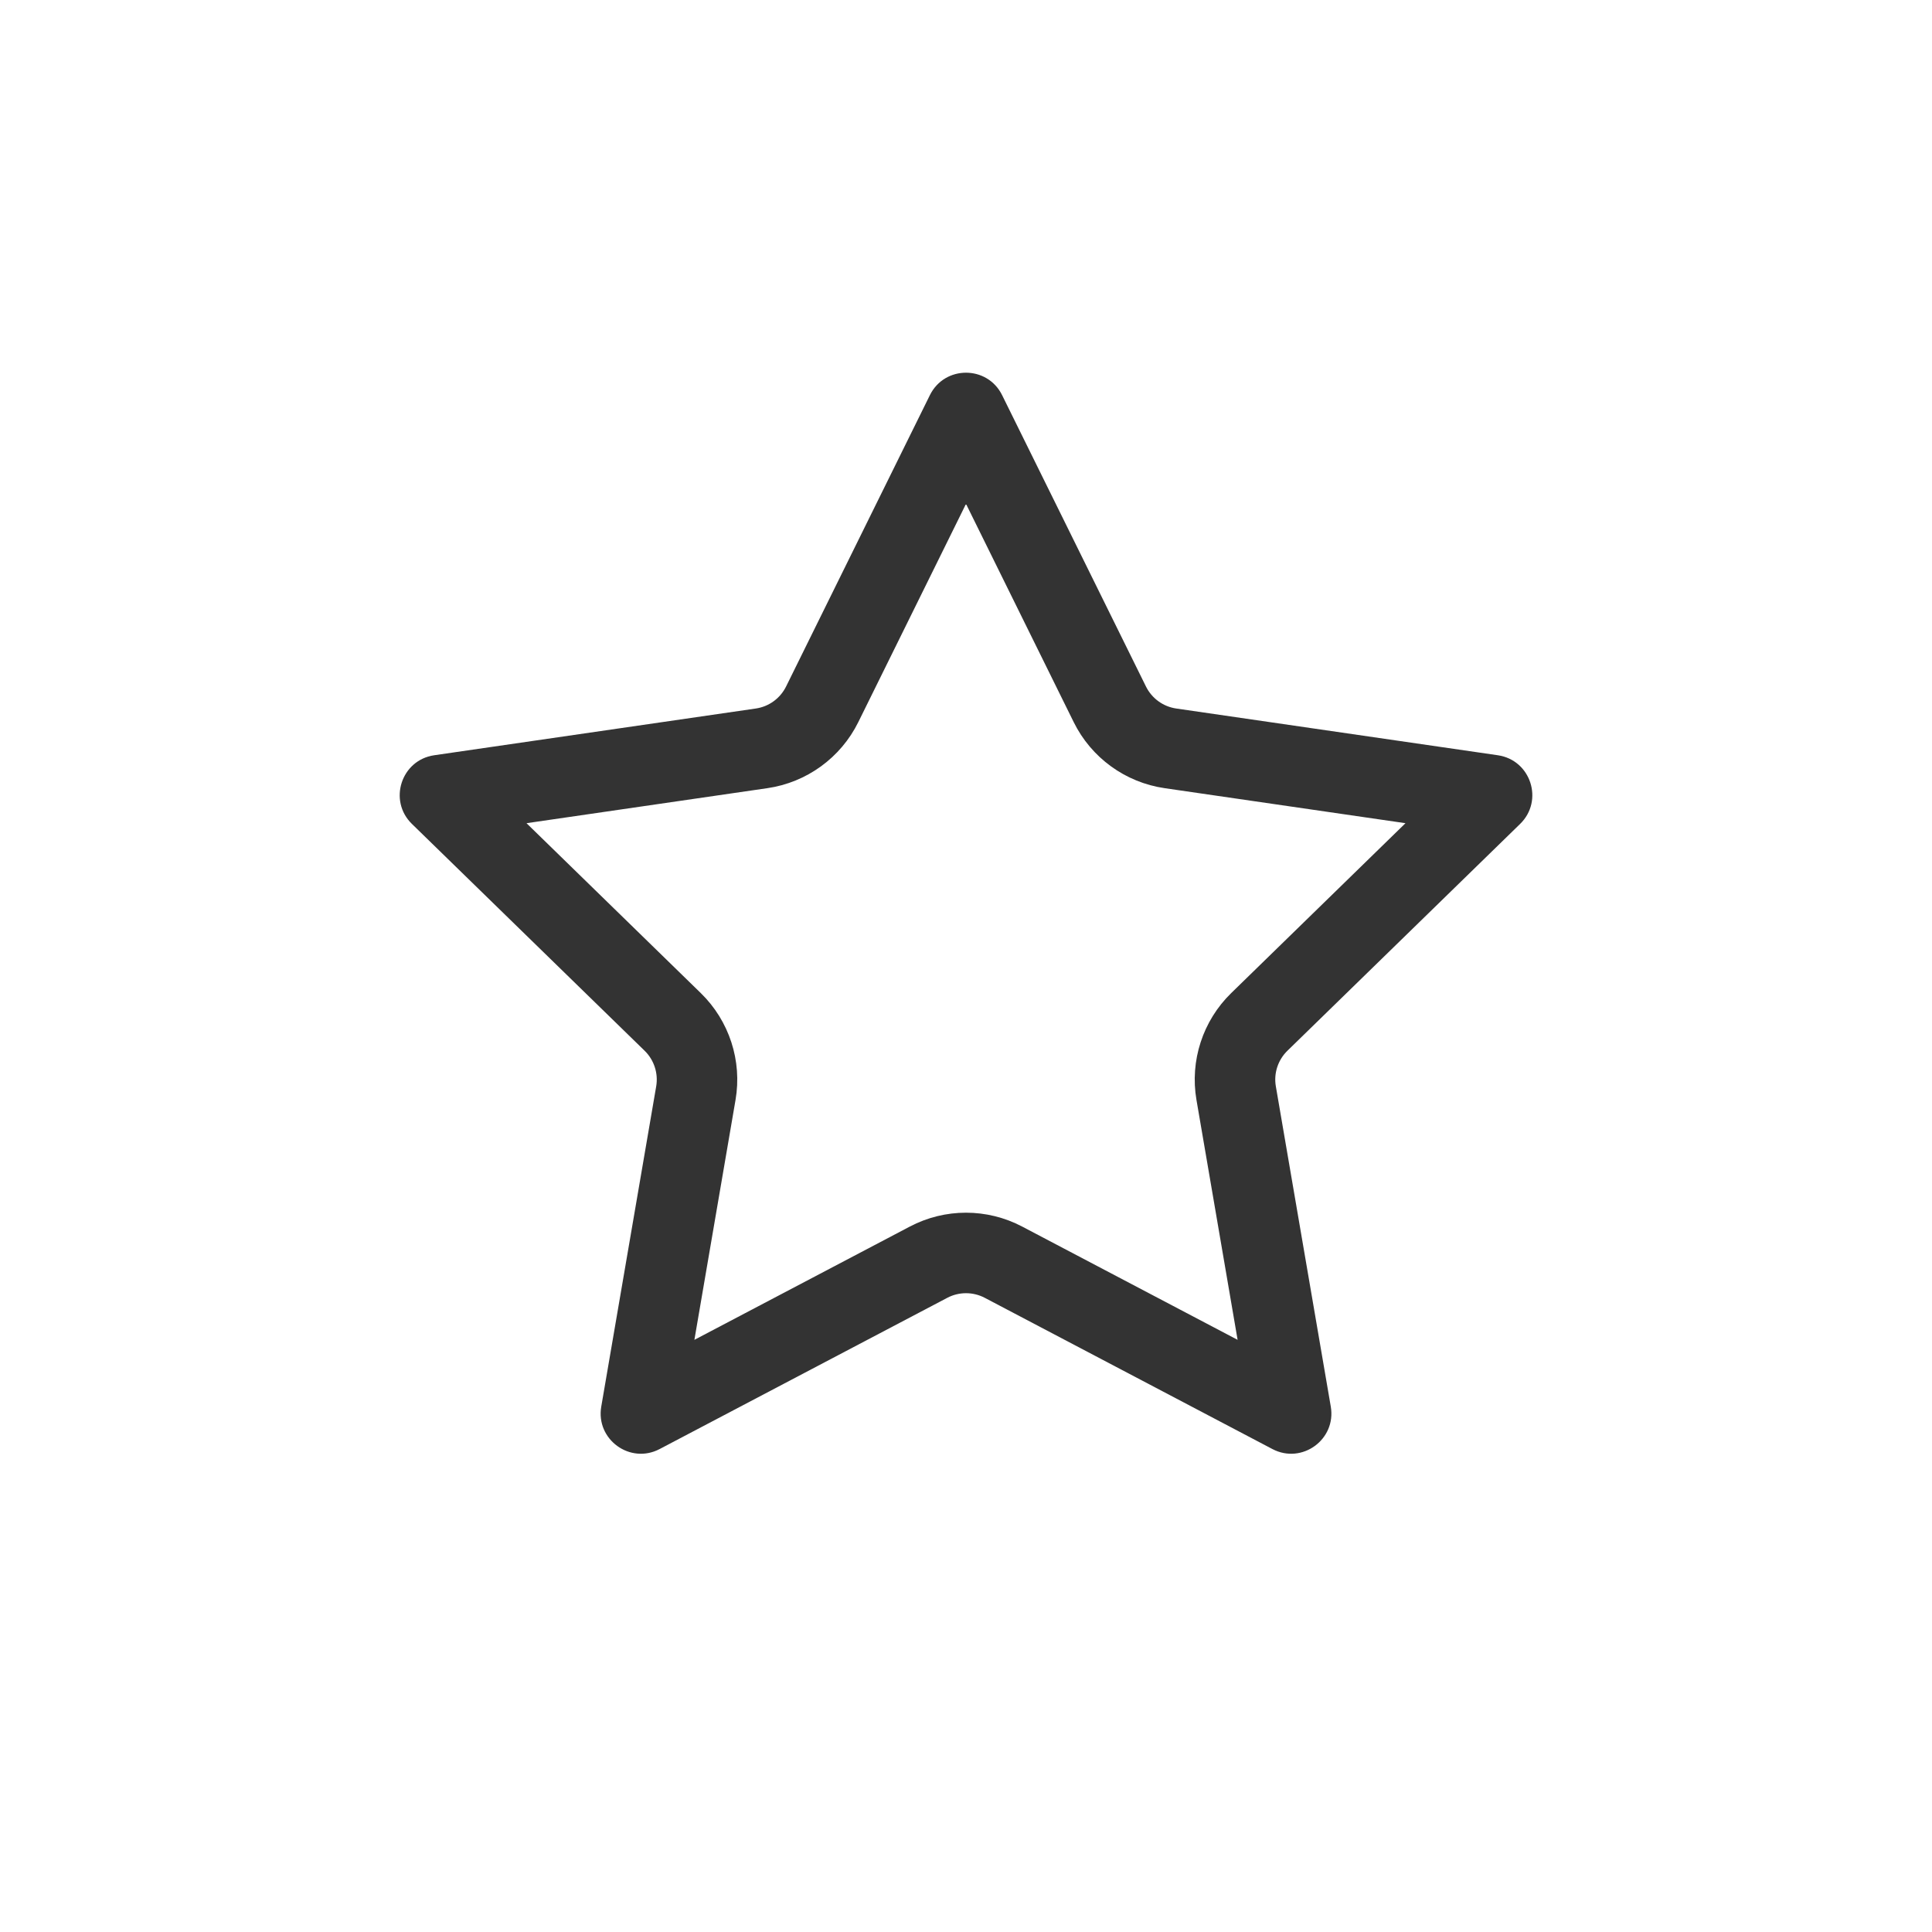 <svg fill="none" height="48" viewBox="0 0 48 48" width="48" xmlns="http://www.w3.org/2000/svg"><path clip-rule="evenodd" d="m24 12.519-2.676 5.422c-.437.885-1.282 1.499-2.259 1.641l-5.984.87 4.33 4.221c.707.689 1.03 1.682.863 2.655l-1.022 5.96 5.352-2.814c.874-.46 1.918-.46 2.792 0l5.352 2.814-1.022-5.96c-.167-.973.156-1.966.863-2.655l4.33-4.221-5.984-.87c-.977-.142-1.822-.756-2.259-1.641zm.897-2.702c-.367-.743-1.427-.743-1.794-0l-3.573 7.239c-.146.295-.427.5-.753.547l-7.989 1.161c-.82.119-1.148 1.127-.554 1.706l5.781 5.635c.236.23.343.561.288.885l-1.365 7.957c-.14.817.717 1.44 1.451 1.054l7.146-3.757c.291-.153.639-.153.931 0l7.146 3.757c.734.386 1.591-.237 1.451-1.054l-1.365-7.957c-.056-.324.052-.655.288-.885l5.781-5.635c.594-.579.266-1.587-.554-1.706l-7.989-1.161c-.326-.047-.607-.252-.753-.547z" fill="#333" fill-rule="evenodd"/></svg>